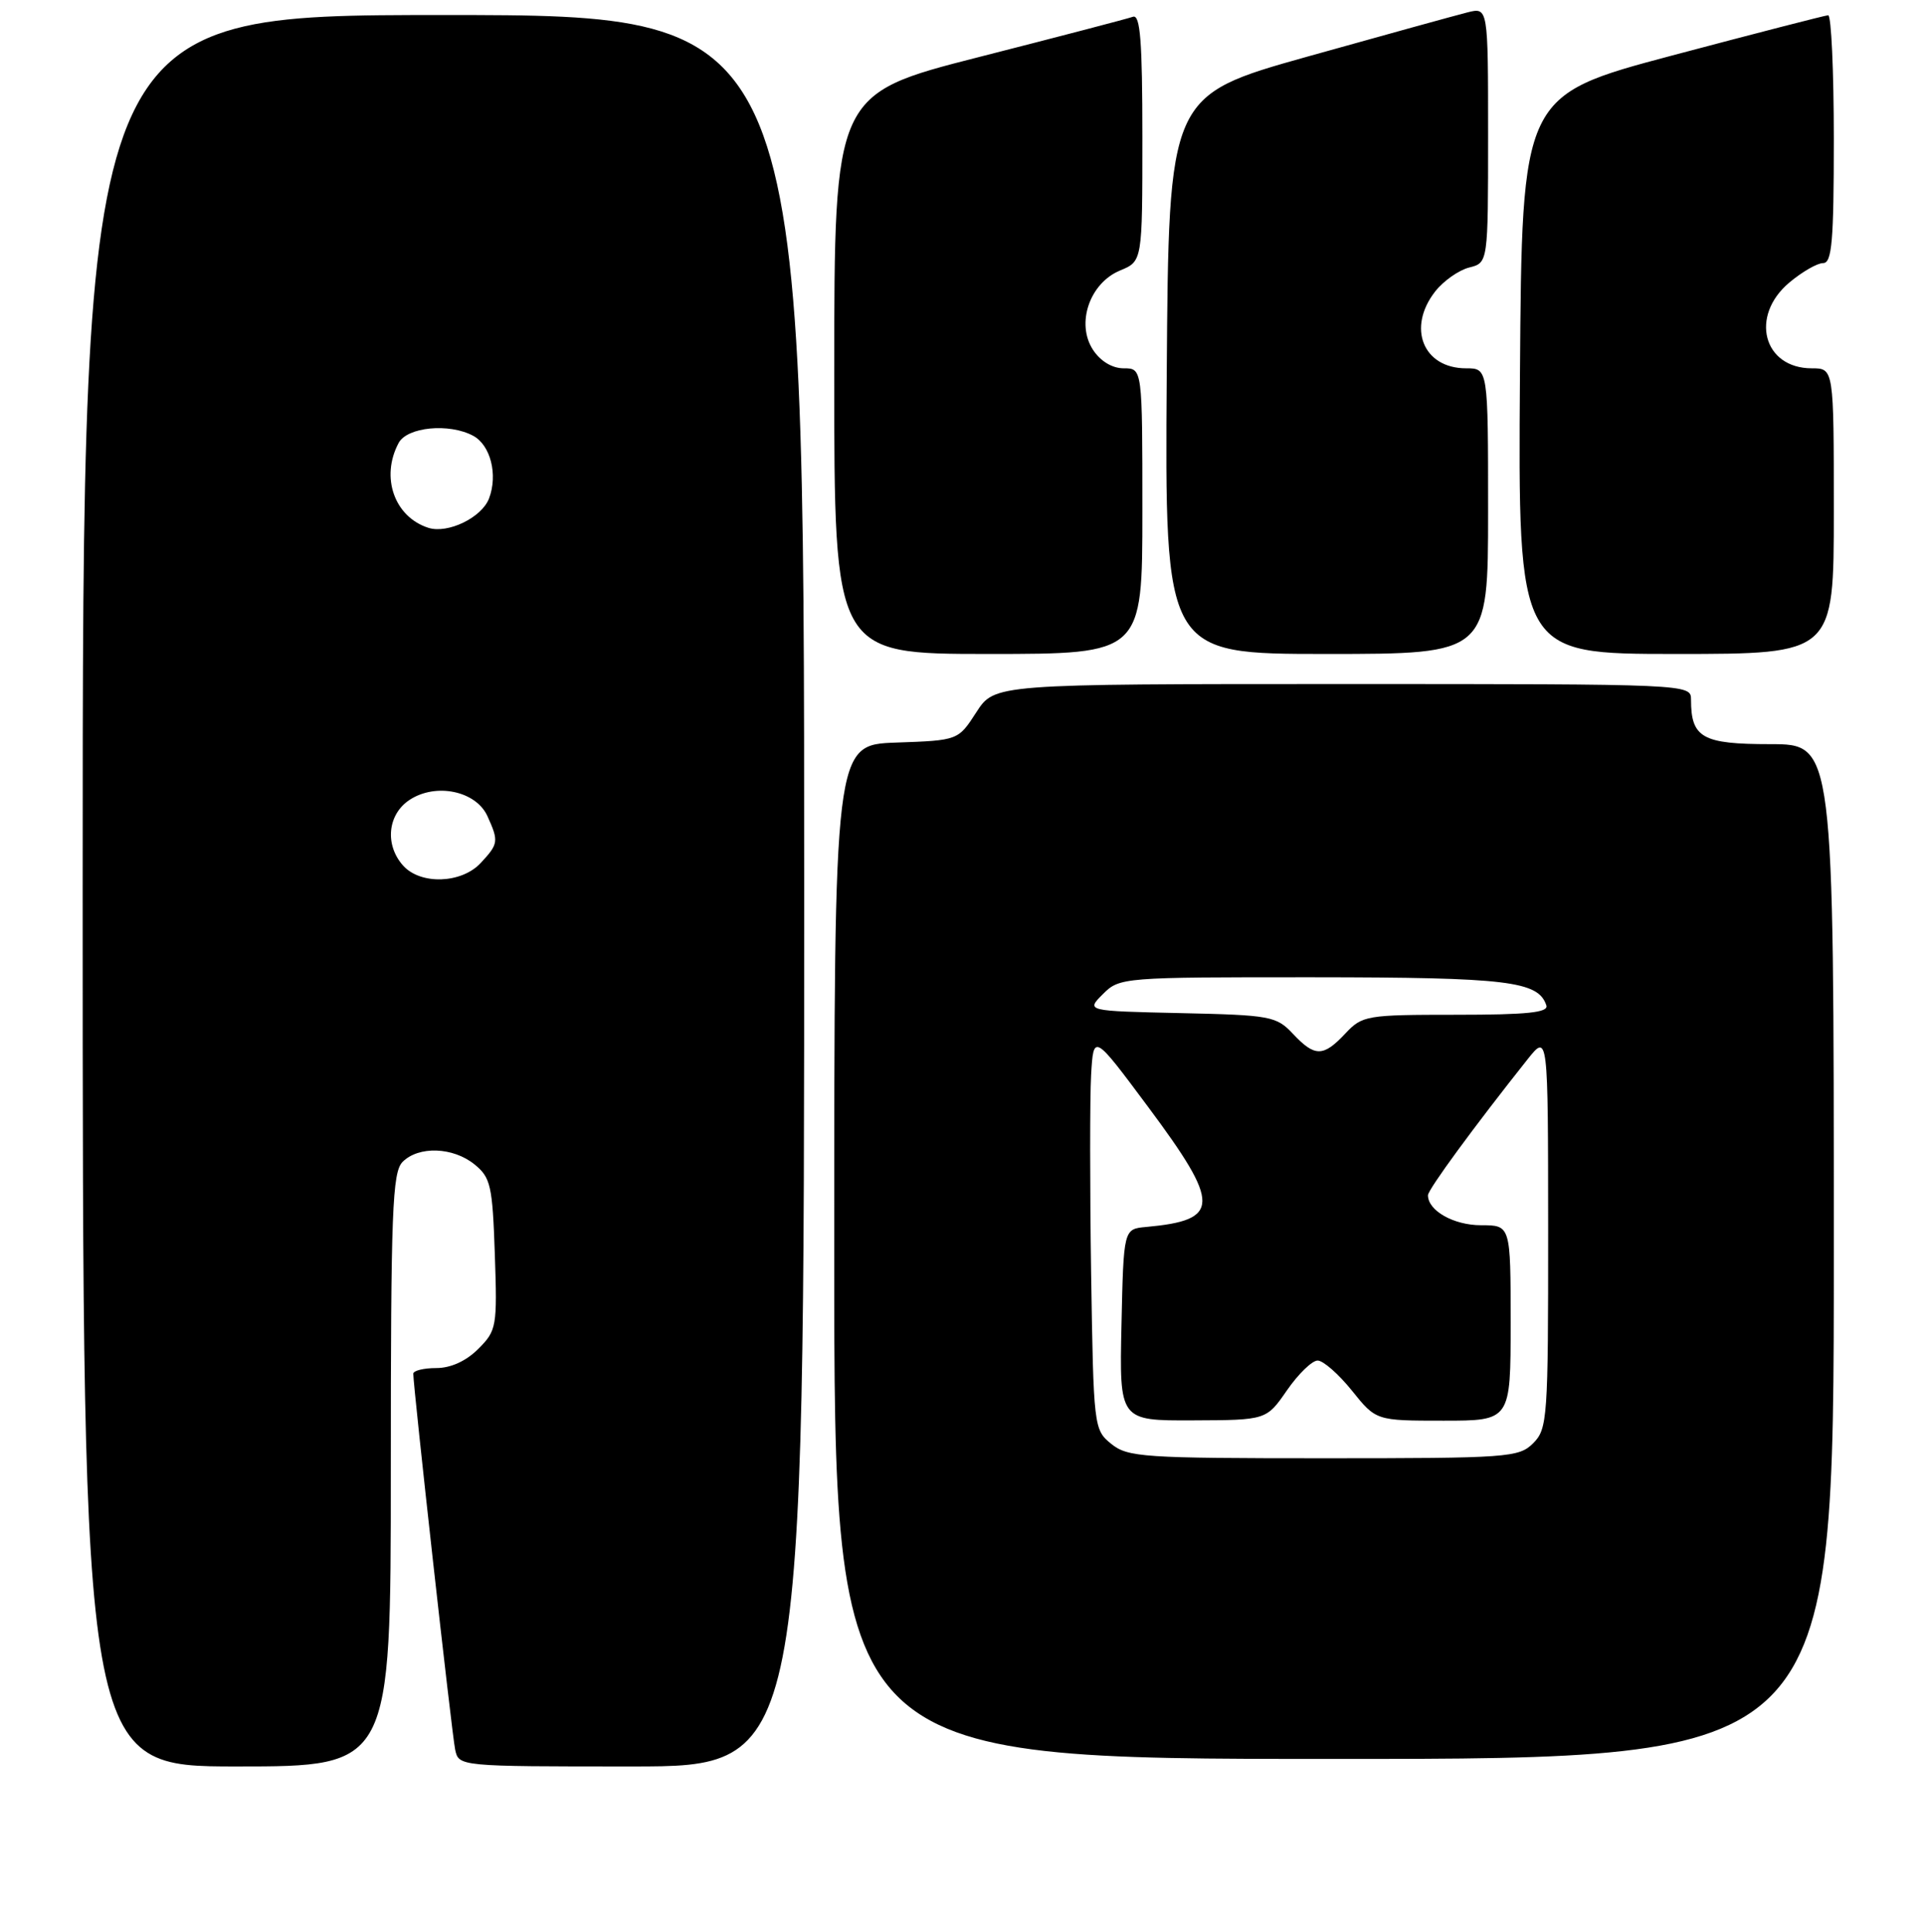 <?xml version="1.0" encoding="UTF-8" standalone="no"?>
<!DOCTYPE svg PUBLIC "-//W3C//DTD SVG 1.1//EN" "http://www.w3.org/Graphics/SVG/1.1/DTD/svg11.dtd" >
<svg xmlns="http://www.w3.org/2000/svg" xmlns:xlink="http://www.w3.org/1999/xlink" version="1.1" viewBox="0 0 256 257">
 <g >
 <path fill="currentColor"
d=" M 52.00 195.57 C 52.00 161.06 52.20 155.95 53.57 154.57 C 55.71 152.43 60.28 152.59 63.14 154.91 C 65.29 156.65 65.53 157.73 65.84 166.86 C 66.17 176.51 66.08 177.01 63.64 179.45 C 62.02 181.07 59.98 182.00 58.05 182.00 C 56.37 182.00 55.00 182.34 54.99 182.75 C 54.98 184.48 60.12 230.69 60.56 232.75 C 61.04 235.00 61.04 235.00 84.02 235.00 C 107.00 235.00 107.00 235.00 107.00 118.50 C 107.00 2.00 107.00 2.00 59.00 2.00 C 11.00 2.00 11.00 2.00 11.00 118.50 C 11.00 235.00 11.00 235.00 31.50 235.00 C 52.00 235.00 52.00 235.00 52.00 195.57 Z  M 244.00 166.50 C 244.00 99.00 244.00 99.00 235.54 99.00 C 226.50 99.00 225.00 98.16 225.00 93.07 C 225.00 91.01 224.82 91.00 178.67 91.00 C 132.34 91.00 132.34 91.00 129.91 94.75 C 127.49 98.50 127.49 98.50 119.24 98.79 C 111.00 99.08 111.00 99.08 111.00 166.54 C 111.00 234.00 111.00 234.00 177.50 234.00 C 244.00 234.00 244.00 234.00 244.00 166.50 Z  M 152.00 68.00 C 152.00 49.00 152.00 49.00 149.52 49.00 C 147.99 49.00 146.43 48.06 145.43 46.54 C 143.14 43.04 144.98 37.66 149.04 35.98 C 152.00 34.76 152.00 34.76 152.00 18.27 C 152.00 5.51 151.72 1.89 150.75 2.23 C 150.06 2.48 140.84 4.89 130.25 7.59 C 111.01 12.50 111.01 12.50 111.00 49.75 C 111.00 87.00 111.00 87.00 131.50 87.00 C 152.00 87.00 152.00 87.00 152.00 68.00 Z  M 198.00 68.00 C 198.00 49.00 198.00 49.00 195.07 49.00 C 189.34 49.00 187.18 43.58 190.98 38.75 C 192.08 37.36 194.10 35.94 195.48 35.59 C 198.00 34.96 198.00 34.96 198.00 17.96 C 198.00 0.96 198.00 0.96 195.25 1.65 C 193.74 2.03 184.18 4.67 174.00 7.52 C 155.50 12.71 155.50 12.71 155.24 49.86 C 154.98 87.00 154.98 87.00 176.49 87.00 C 198.00 87.00 198.00 87.00 198.00 68.00 Z  M 244.00 68.00 C 244.00 49.00 244.00 49.00 241.07 49.00 C 234.61 49.00 232.78 42.04 238.08 37.59 C 239.77 36.17 241.79 35.00 242.58 35.00 C 243.75 35.00 244.00 32.10 244.00 18.50 C 244.00 9.43 243.66 2.01 243.25 2.03 C 242.84 2.05 233.50 4.46 222.50 7.38 C 202.50 12.70 202.50 12.70 202.24 49.85 C 201.98 87.00 201.98 87.00 222.99 87.00 C 244.00 87.00 244.00 87.00 244.00 68.00 Z  M 53.65 115.17 C 51.17 112.42 51.56 108.34 54.50 106.41 C 58.00 104.11 63.32 105.22 64.85 108.56 C 66.38 111.93 66.33 112.26 63.96 114.81 C 61.41 117.55 55.98 117.74 53.65 115.17 Z  M 57.00 70.22 C 52.47 68.77 50.61 63.47 53.04 58.93 C 54.18 56.80 59.74 56.26 62.95 57.97 C 65.27 59.21 66.27 63.15 65.07 66.31 C 64.10 68.86 59.59 71.04 57.00 70.22 Z  M 147.86 192.09 C 145.54 190.21 145.50 189.86 145.18 169.34 C 145.01 157.88 145.01 146.03 145.18 143.00 C 145.50 137.50 145.50 137.50 152.75 147.24 C 162.45 160.27 162.42 162.32 152.50 163.23 C 149.50 163.50 149.50 163.50 149.22 176.25 C 148.94 189.00 148.94 189.00 158.72 188.96 C 168.50 188.92 168.50 188.92 171.24 184.96 C 172.75 182.78 174.58 181.00 175.32 181.00 C 176.06 181.00 178.11 182.80 179.88 185.00 C 183.09 189.00 183.09 189.00 192.05 189.00 C 201.00 189.00 201.00 189.00 201.00 176.00 C 201.00 163.00 201.00 163.00 197.07 163.00 C 193.43 163.00 190.00 161.07 190.00 159.01 C 190.00 158.25 196.19 149.81 203.24 140.94 C 205.98 137.50 205.98 137.50 205.99 163.75 C 206.00 188.67 205.90 190.10 204.00 192.00 C 202.10 193.90 200.67 194.00 176.11 194.00 C 152.12 194.00 150.05 193.86 147.86 192.09 Z  M 172.03 137.53 C 169.83 135.19 169.04 135.04 157.10 134.78 C 144.50 134.50 144.50 134.50 146.75 132.25 C 148.97 130.03 149.37 130.00 174.75 130.01 C 200.61 130.03 204.69 130.52 205.75 133.75 C 206.07 134.70 203.24 135.00 193.76 135.00 C 181.81 135.00 181.26 135.09 179.00 137.50 C 176.06 140.63 174.94 140.63 172.03 137.53 Z "/>
</g>
</svg>